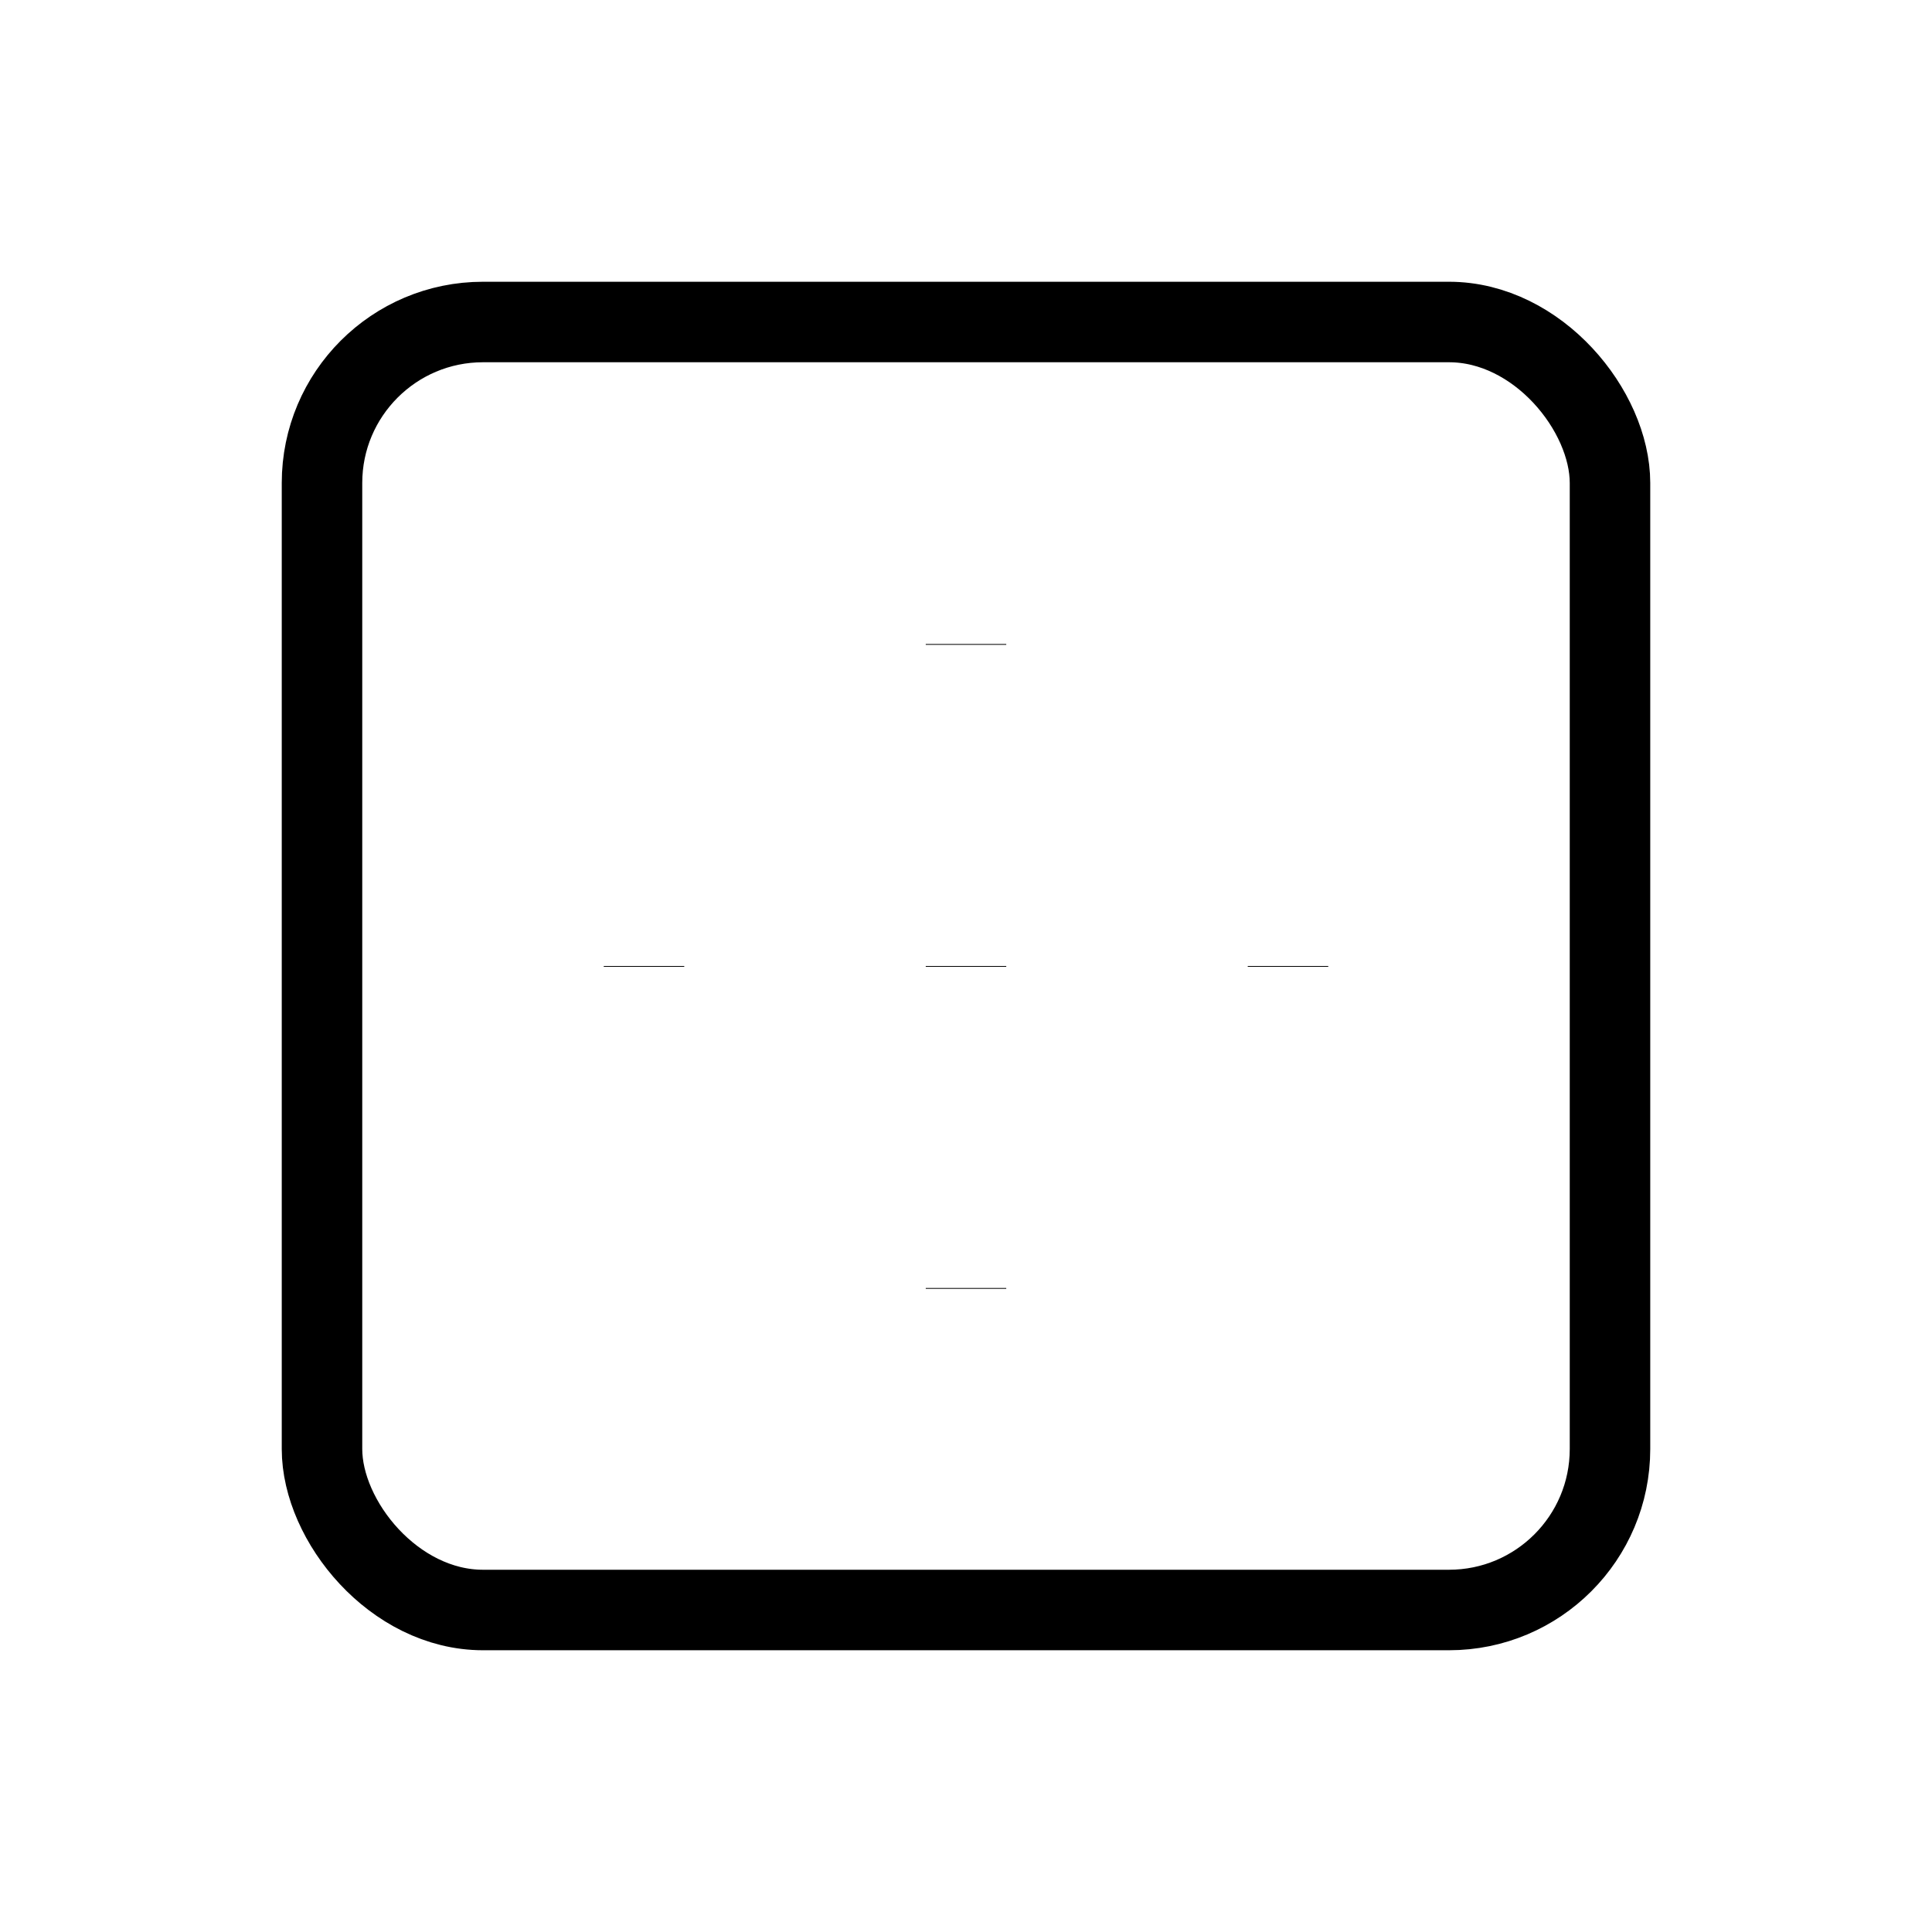 <svg xmlns="http://www.w3.org/2000/svg" viewBox="0 0 24 24" strokeWidth="2" stroke="currentColor" fill="none" strokeLinecap="round" strokeLinejoin="round">
<path stroke="none" d="M0 0h24v24H0z" fill="none"/>
<rect x="4" y="4" width="16" height="16" rx="2"/>
<line x1="12" y1="8" x2="12" y2="8.01"/>
<line x1="8" y1="12" x2="8" y2="12.01"/>
<line x1="12" y1="12" x2="12" y2="12.01"/>
<line x1="16" y1="12" x2="16" y2="12.01"/>
<line x1="12" y1="16" x2="12" y2="16.01"/>
</svg>